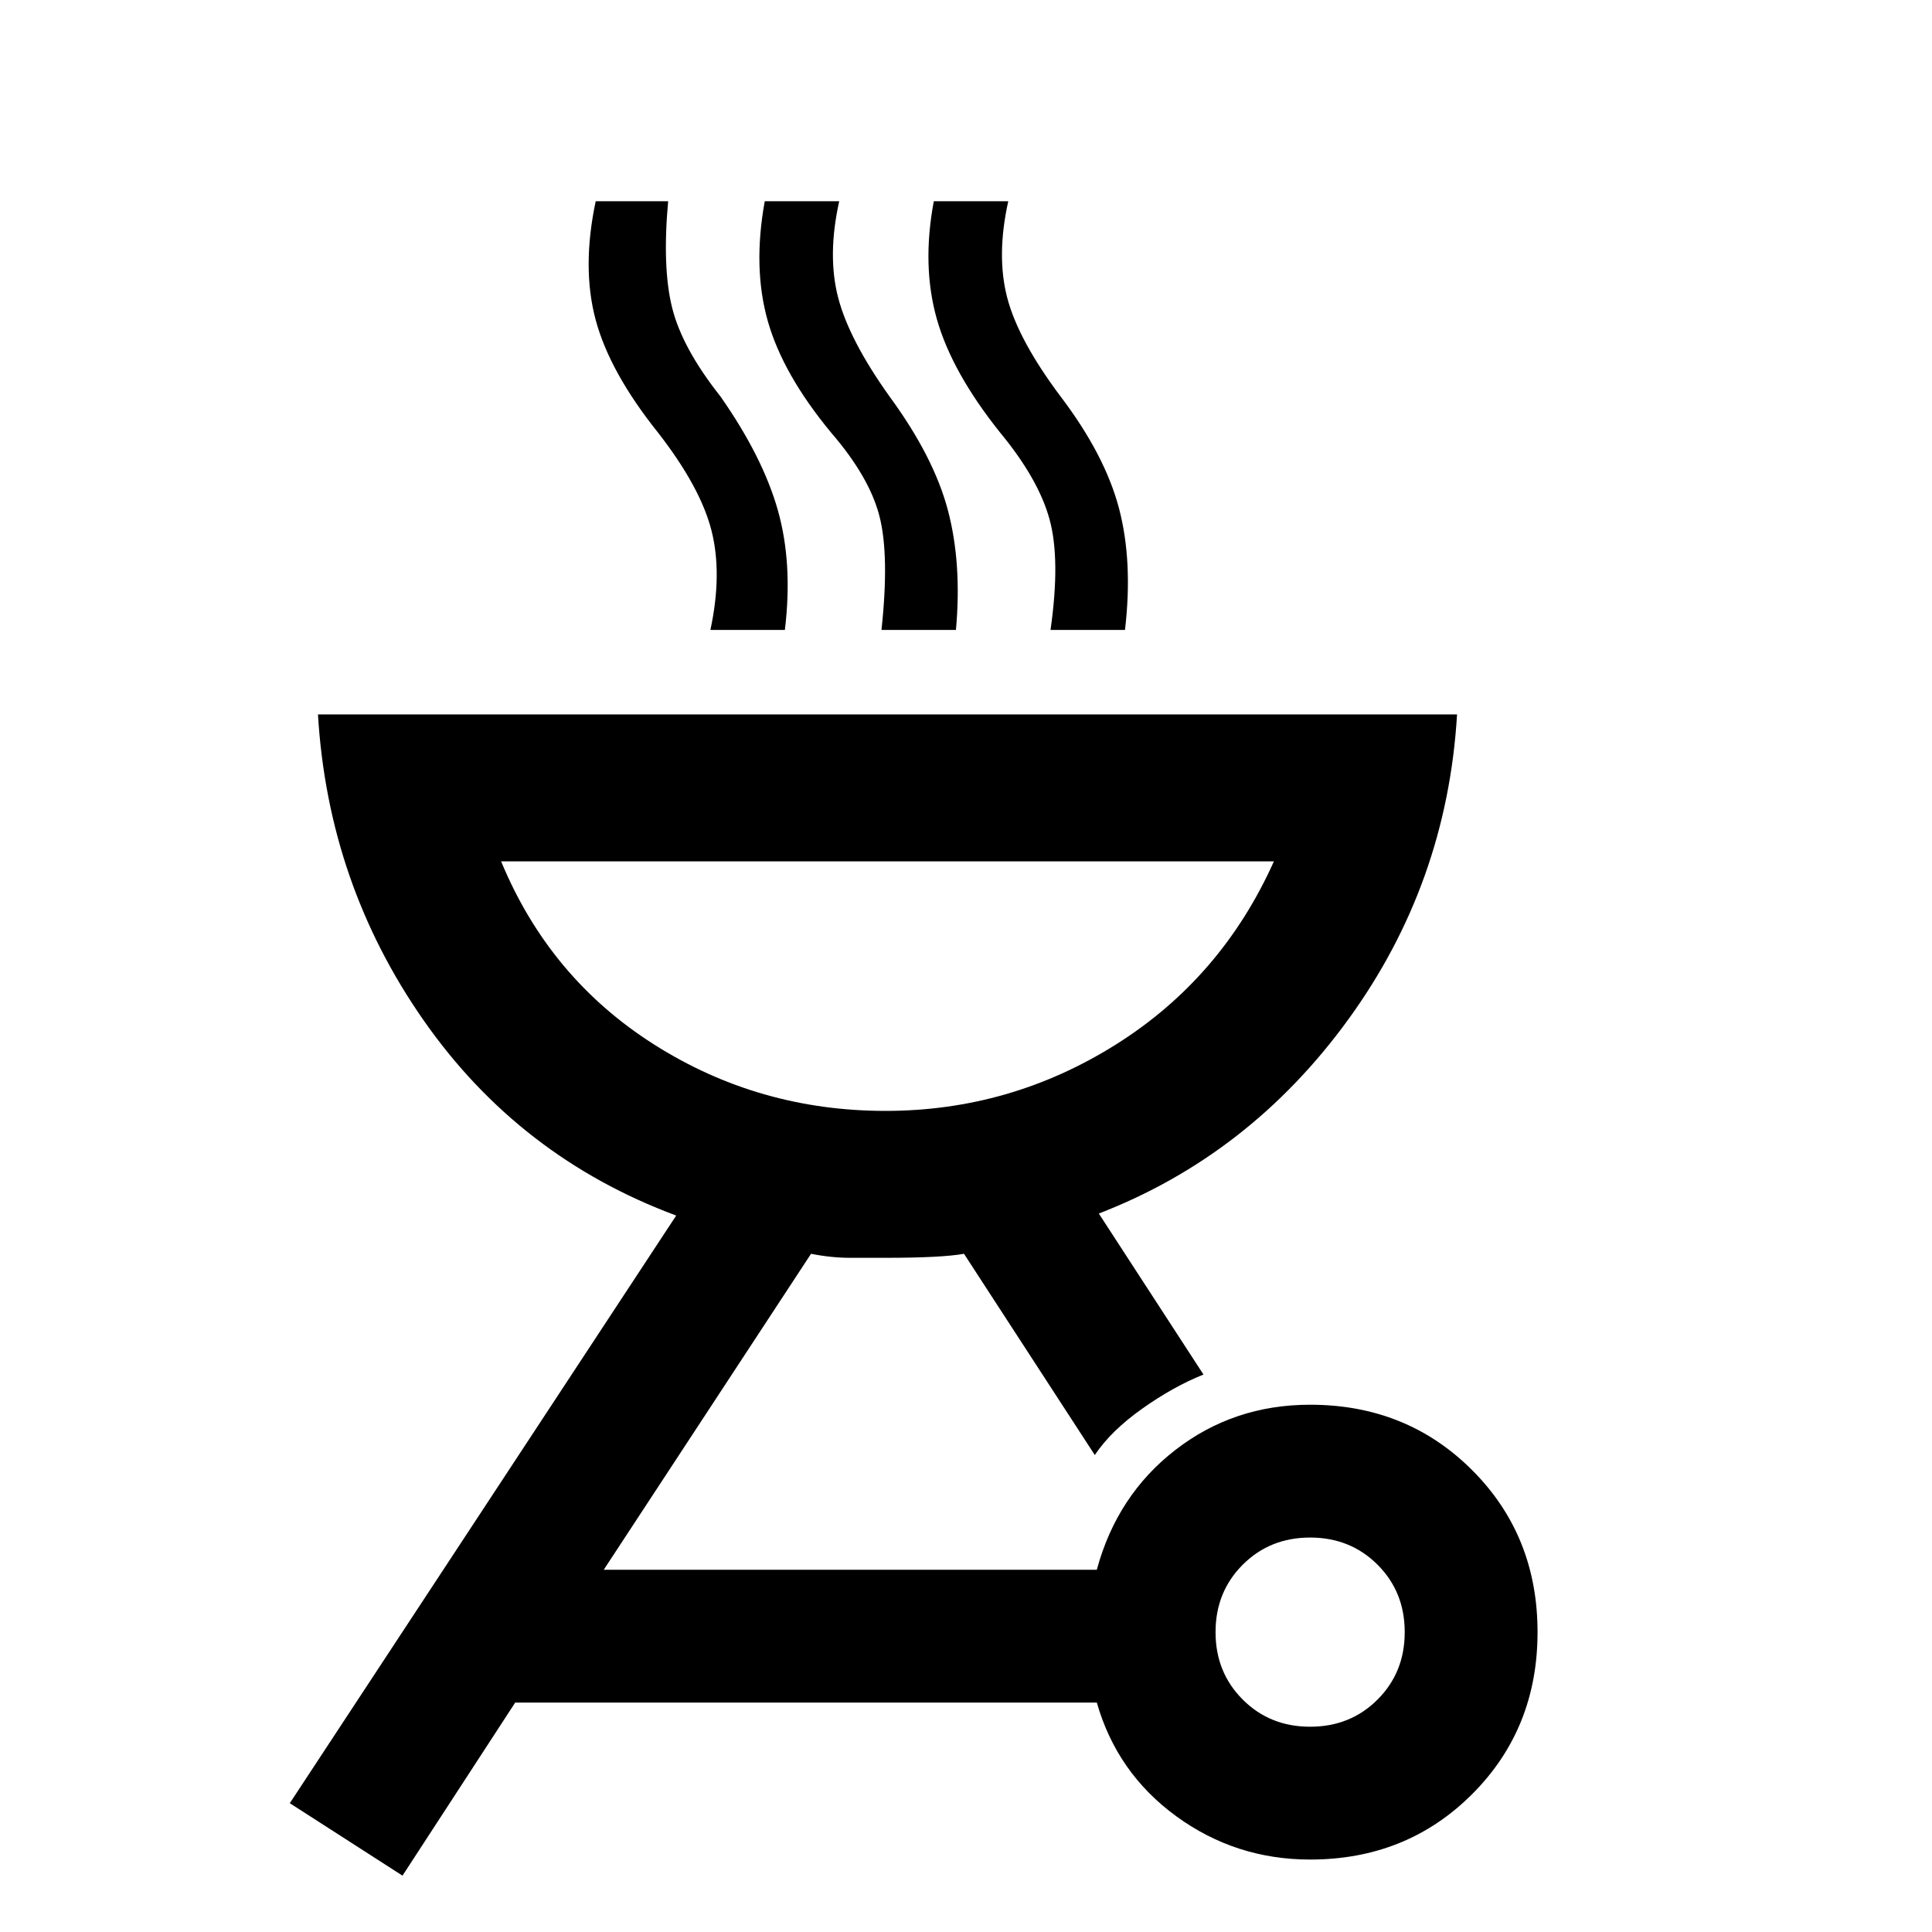 <svg xmlns="http://www.w3.org/2000/svg" height="48" width="48"><path d="M10 46.6 7.2 44.8 16.8 30.2Q12.9 28.75 10.525 25.35Q8.15 21.95 7.9 17.75H36.2Q35.95 21.95 33.5 25.325Q31.05 28.7 27.3 30.15L29.9 34.15Q29.15 34.45 28.375 35Q27.6 35.55 27.2 36.15L23.95 31.15Q23.4 31.25 22 31.25Q21.6 31.25 21.125 31.25Q20.65 31.25 20.15 31.15L15 39H27.25Q27.75 37.15 29.2 36.025Q30.65 34.9 32.55 34.9Q34.95 34.9 36.575 36.525Q38.2 38.15 38.2 40.55Q38.2 42.95 36.575 44.575Q34.95 46.2 32.55 46.2Q30.7 46.2 29.225 45.125Q27.75 44.05 27.25 42.3H12.8ZM32.55 42.9Q33.55 42.9 34.225 42.225Q34.9 41.55 34.9 40.55Q34.9 39.55 34.225 38.875Q33.55 38.2 32.55 38.2Q31.55 38.2 30.875 38.875Q30.2 39.55 30.2 40.55Q30.2 41.55 30.875 42.225Q31.55 42.9 32.55 42.9ZM22 27.6Q25.1 27.6 27.725 25.95Q30.35 24.3 31.65 21.4H12.45Q13.65 24.3 16.25 25.95Q18.85 27.6 22 27.6ZM17.65 15.65Q17.95 14.25 17.675 13.175Q17.4 12.1 16.35 10.75Q15.15 9.25 14.8 7.95Q14.45 6.65 14.8 5H16.6Q16.45 6.65 16.7 7.65Q16.95 8.65 17.9 9.85Q18.95 11.35 19.325 12.675Q19.7 14 19.5 15.65ZM21.9 15.65Q22.1 13.8 21.85 12.825Q21.6 11.85 20.65 10.75Q19.45 9.3 19.075 7.975Q18.7 6.65 19 5H20.85Q20.55 6.35 20.825 7.4Q21.1 8.45 22.1 9.85Q23.2 11.35 23.55 12.675Q23.9 14 23.75 15.65ZM26.1 15.65Q26.35 13.9 26.075 12.9Q25.8 11.9 24.85 10.75Q23.65 9.25 23.275 7.925Q22.9 6.6 23.2 5H25.05Q24.75 6.35 25.025 7.4Q25.3 8.45 26.35 9.85Q27.45 11.3 27.8 12.625Q28.15 13.95 27.95 15.65ZM22 27.6Q22 27.6 22 27.6Q22 27.6 22 27.6Q22 27.6 22 27.6Q22 27.6 22 27.6Z"/></svg>